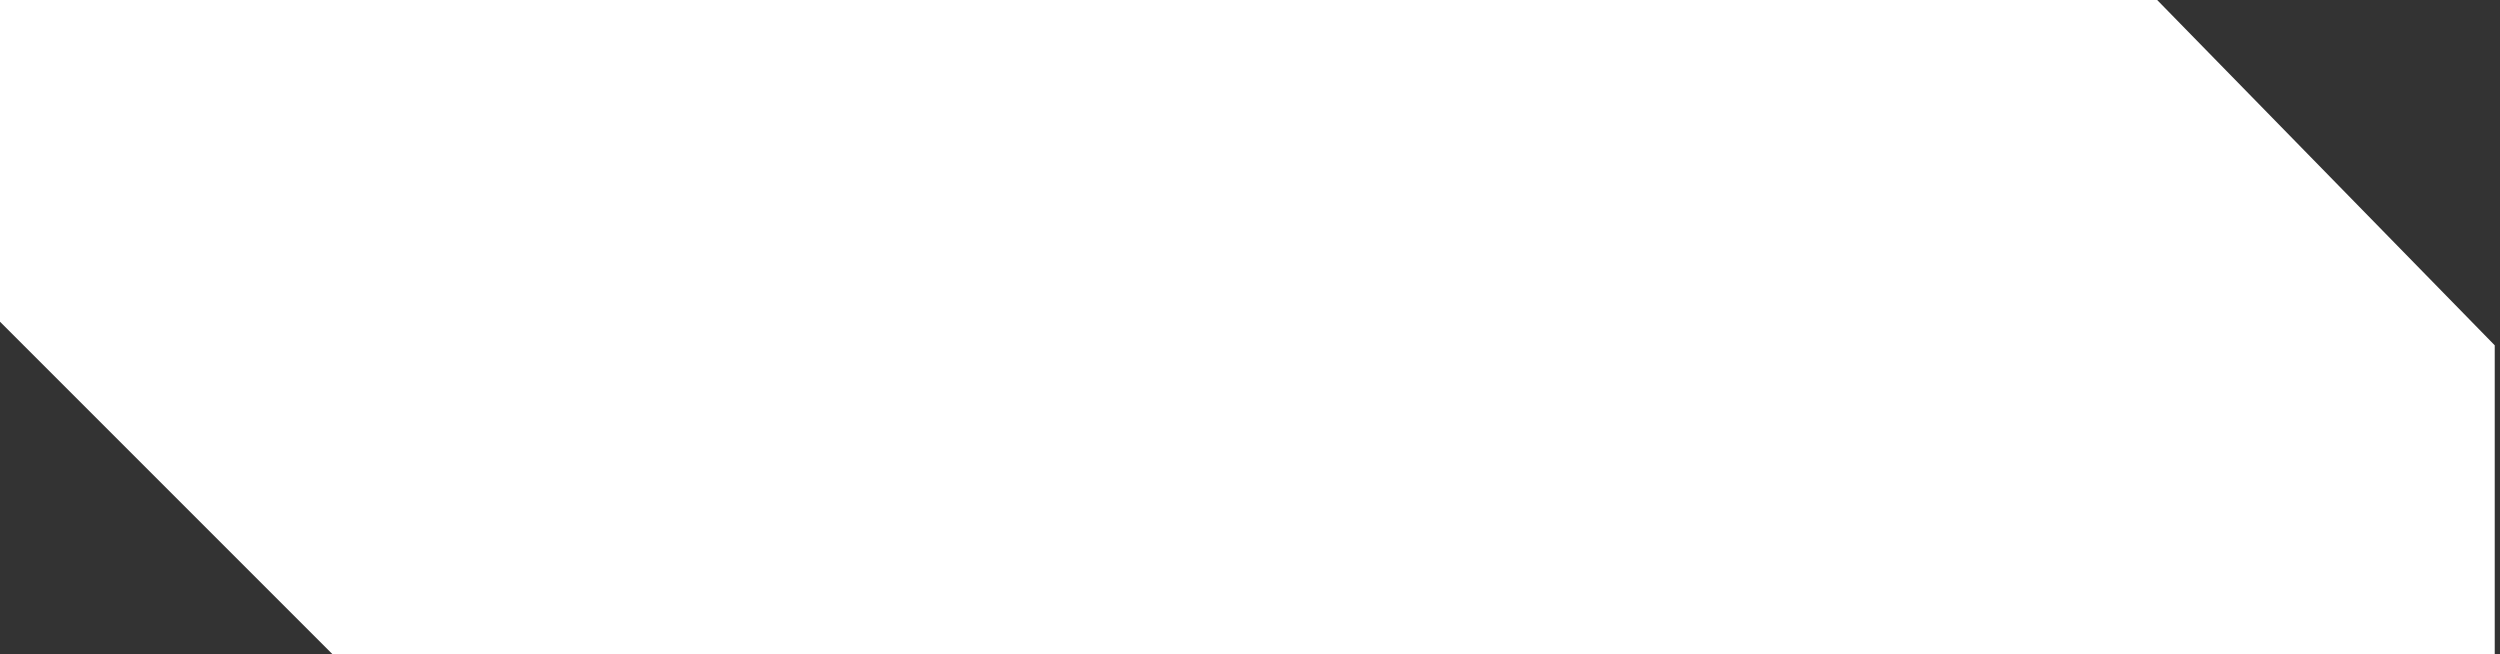 <svg width="237" height="62" viewBox="0 0 237 62" fill="none" xmlns="http://www.w3.org/2000/svg">
<rect x="0" y="0" width="237" height="62" fill="#333333" stroke="none"/>
<path d="M0 0H204.5L236.5 32.736V62H31.5L0 30.5V0Z" fill="white"/>
</svg>
